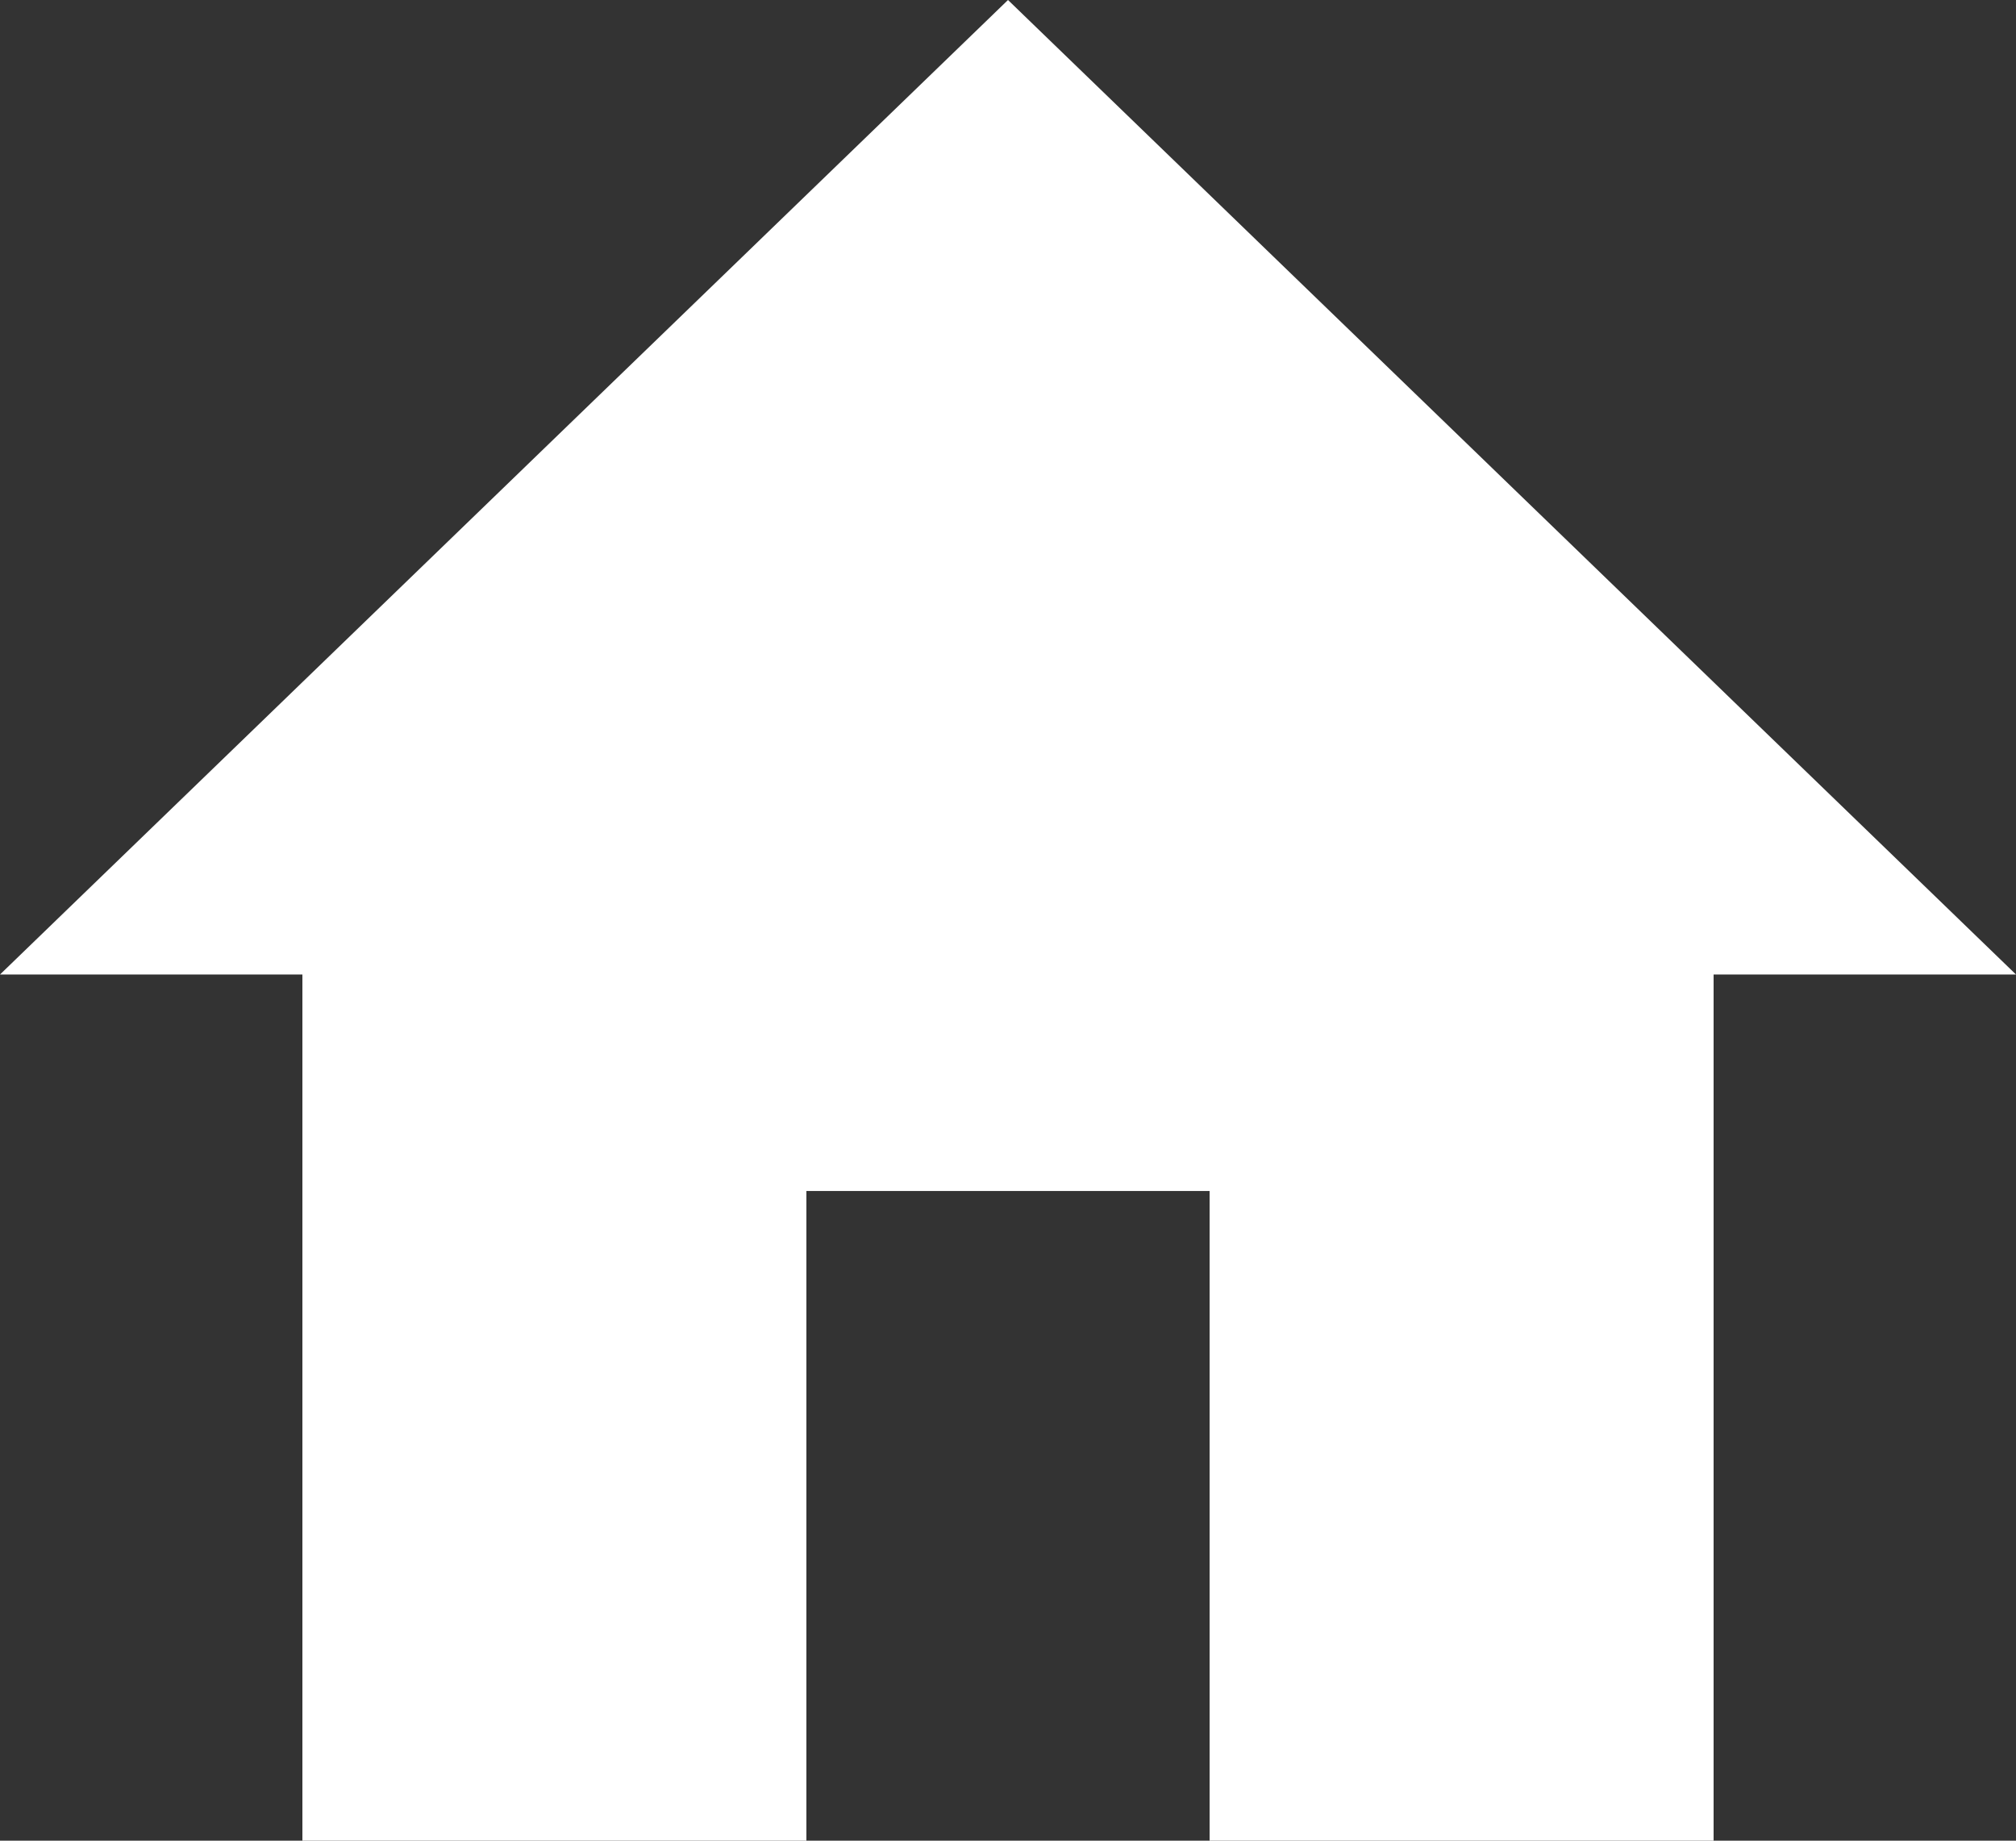 <svg width="23" height="21" viewBox="0 0 23 21" fill="none" xmlns="http://www.w3.org/2000/svg">
<rect x="0" y="0" width="23" height="21" fill="#333333" stroke="none"/>
<path d="M9.2 21V13.588H13.8V21H19.55V11.118H23L11.5 0L0 11.118H3.45V21H9.2Z" fill="white"/>
</svg>
